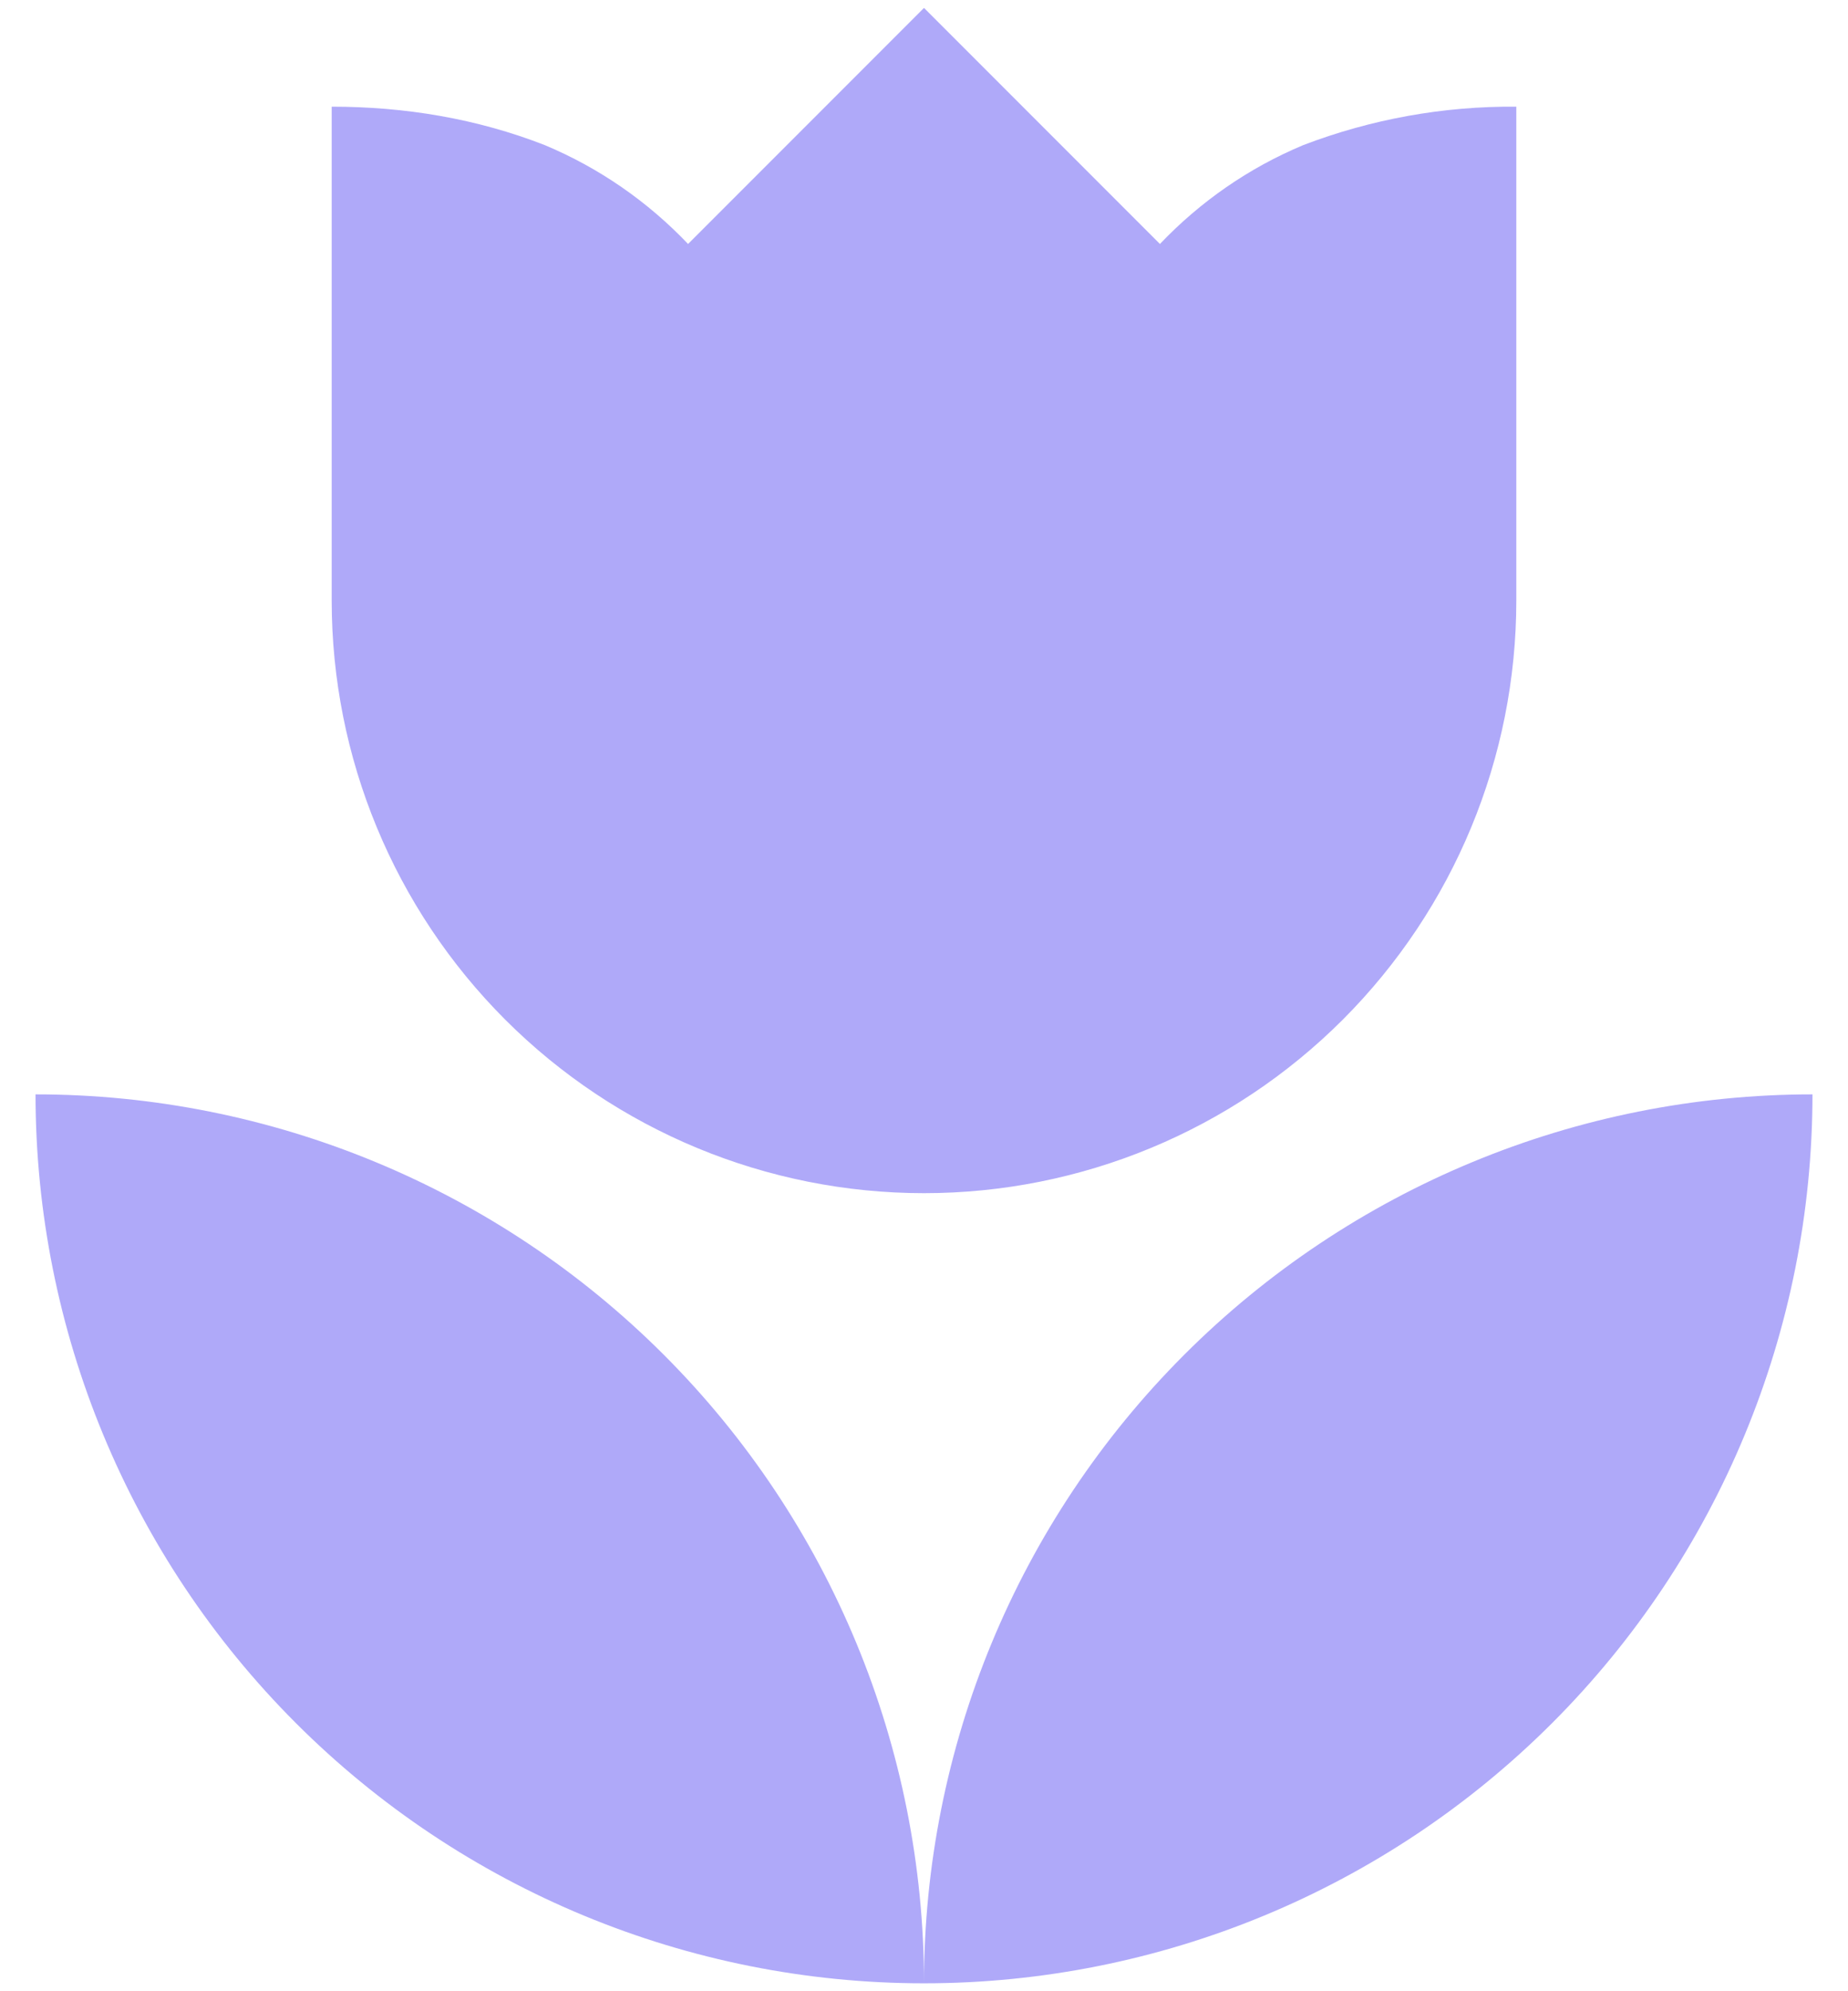 <svg width="39" height="42" viewBox="0 0 39 42" fill="none" xmlns="http://www.w3.org/2000/svg">
<path d="M0.75 23.083C0.75 28.056 2.725 32.825 6.242 36.342C9.758 39.858 14.527 41.833 19.5 41.833C19.5 36.861 17.525 32.091 14.008 28.575C10.492 25.059 5.723 23.083 0.75 23.083ZM19.5 41.833C24.473 41.833 29.242 39.858 32.758 36.342C36.275 32.825 38.25 28.056 38.25 23.083C33.277 23.083 28.508 25.059 24.992 28.575C21.475 32.091 19.5 36.861 19.5 41.833ZM32 2.25V12.667C32 15.982 30.683 19.161 28.339 21.506C25.995 23.85 22.815 25.167 19.5 25.167C16.185 25.167 13.005 23.85 10.661 21.506C8.317 19.161 7 15.982 7 12.667V2.25C8.542 2.25 10.062 2.5 11.5 3.062C12.646 3.542 13.667 4.25 14.521 5.146L19.5 0.167L24.479 5.146C25.333 4.25 26.354 3.542 27.5 3.062C28.936 2.513 30.462 2.237 32 2.25Z" fill="#AFA9F9"/>
</svg>

